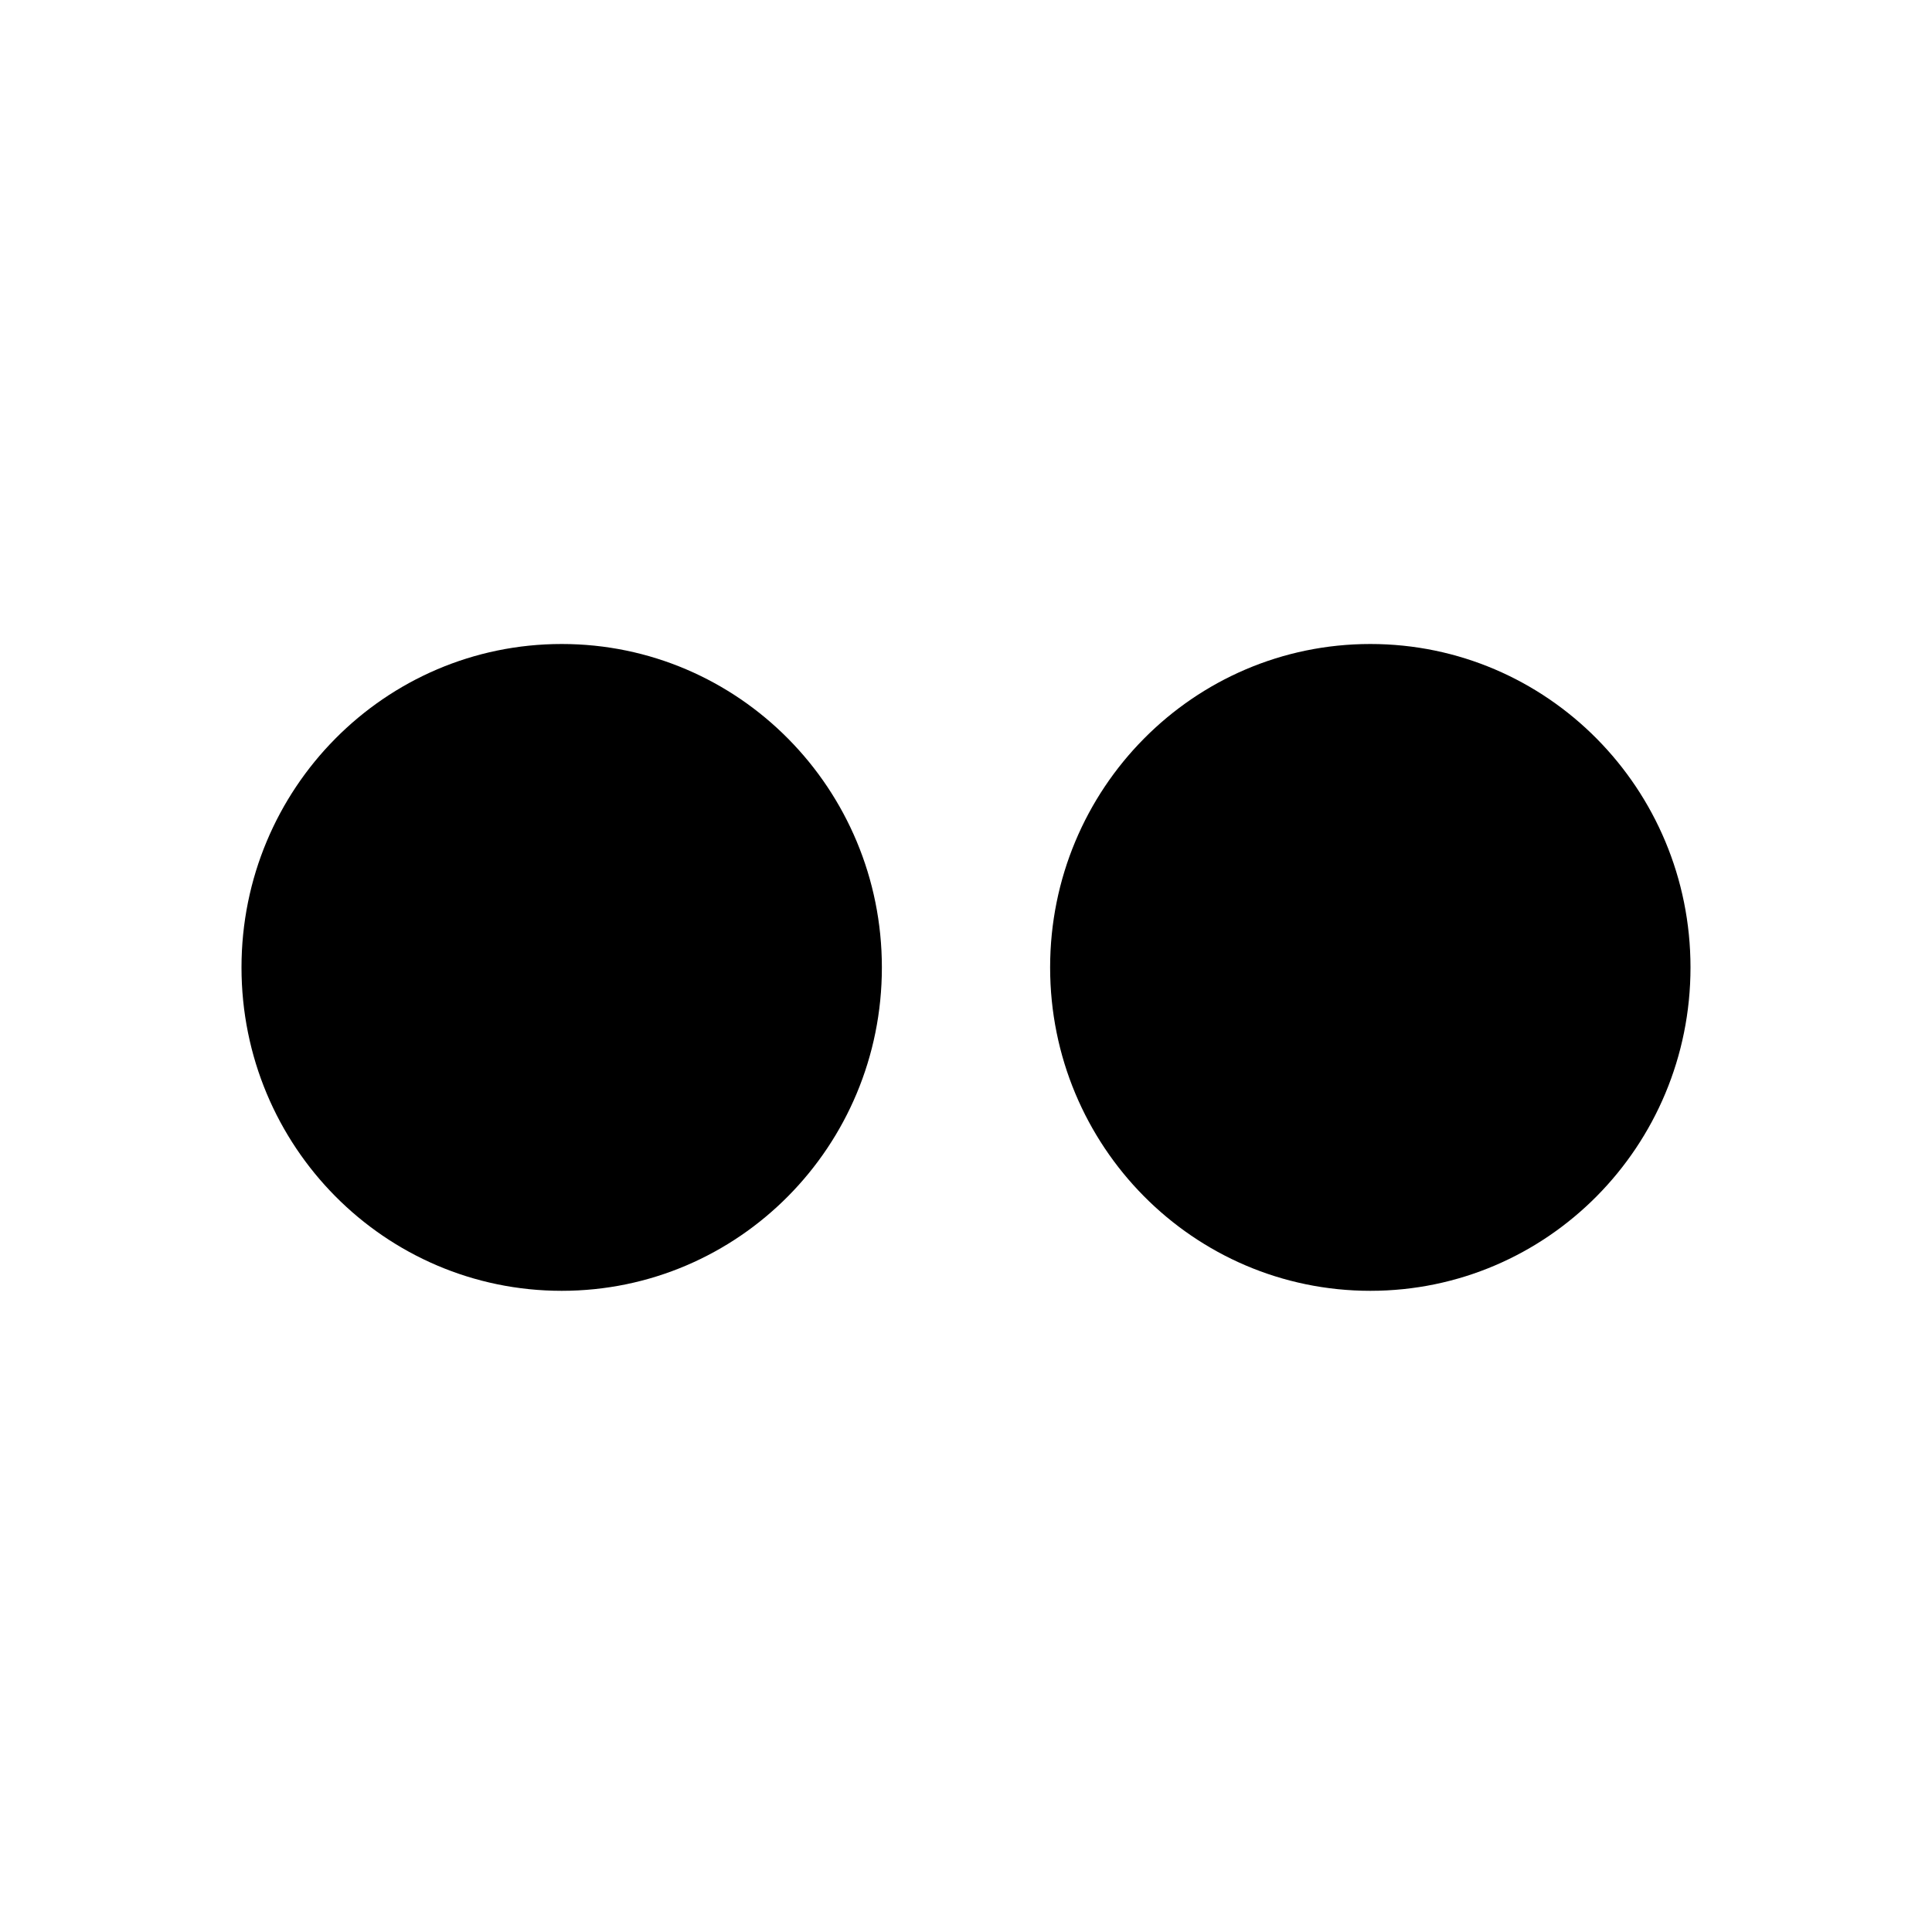 <svg width="24" height="24" viewBox="0 0 24 24" xmlns="http://www.w3.org/2000/svg"><title>external-flickr</title><path d="M17.023 16.035c-2.198 0-3.978-1.796-3.978-4.017 0-2.22 1.78-4.018 3.978-4.018C19.22 8 21 9.798 21 12.018c0 2.221-1.78 4.017-3.977 4.017m-10.045 0C4.78 16.035 3 14.24 3 12.018 3 9.798 4.78 8 6.978 8c2.197 0 3.977 1.798 3.977 4.018 0 2.221-1.78 4.017-3.977 4.017" fill-rule="evenodd"/></svg>